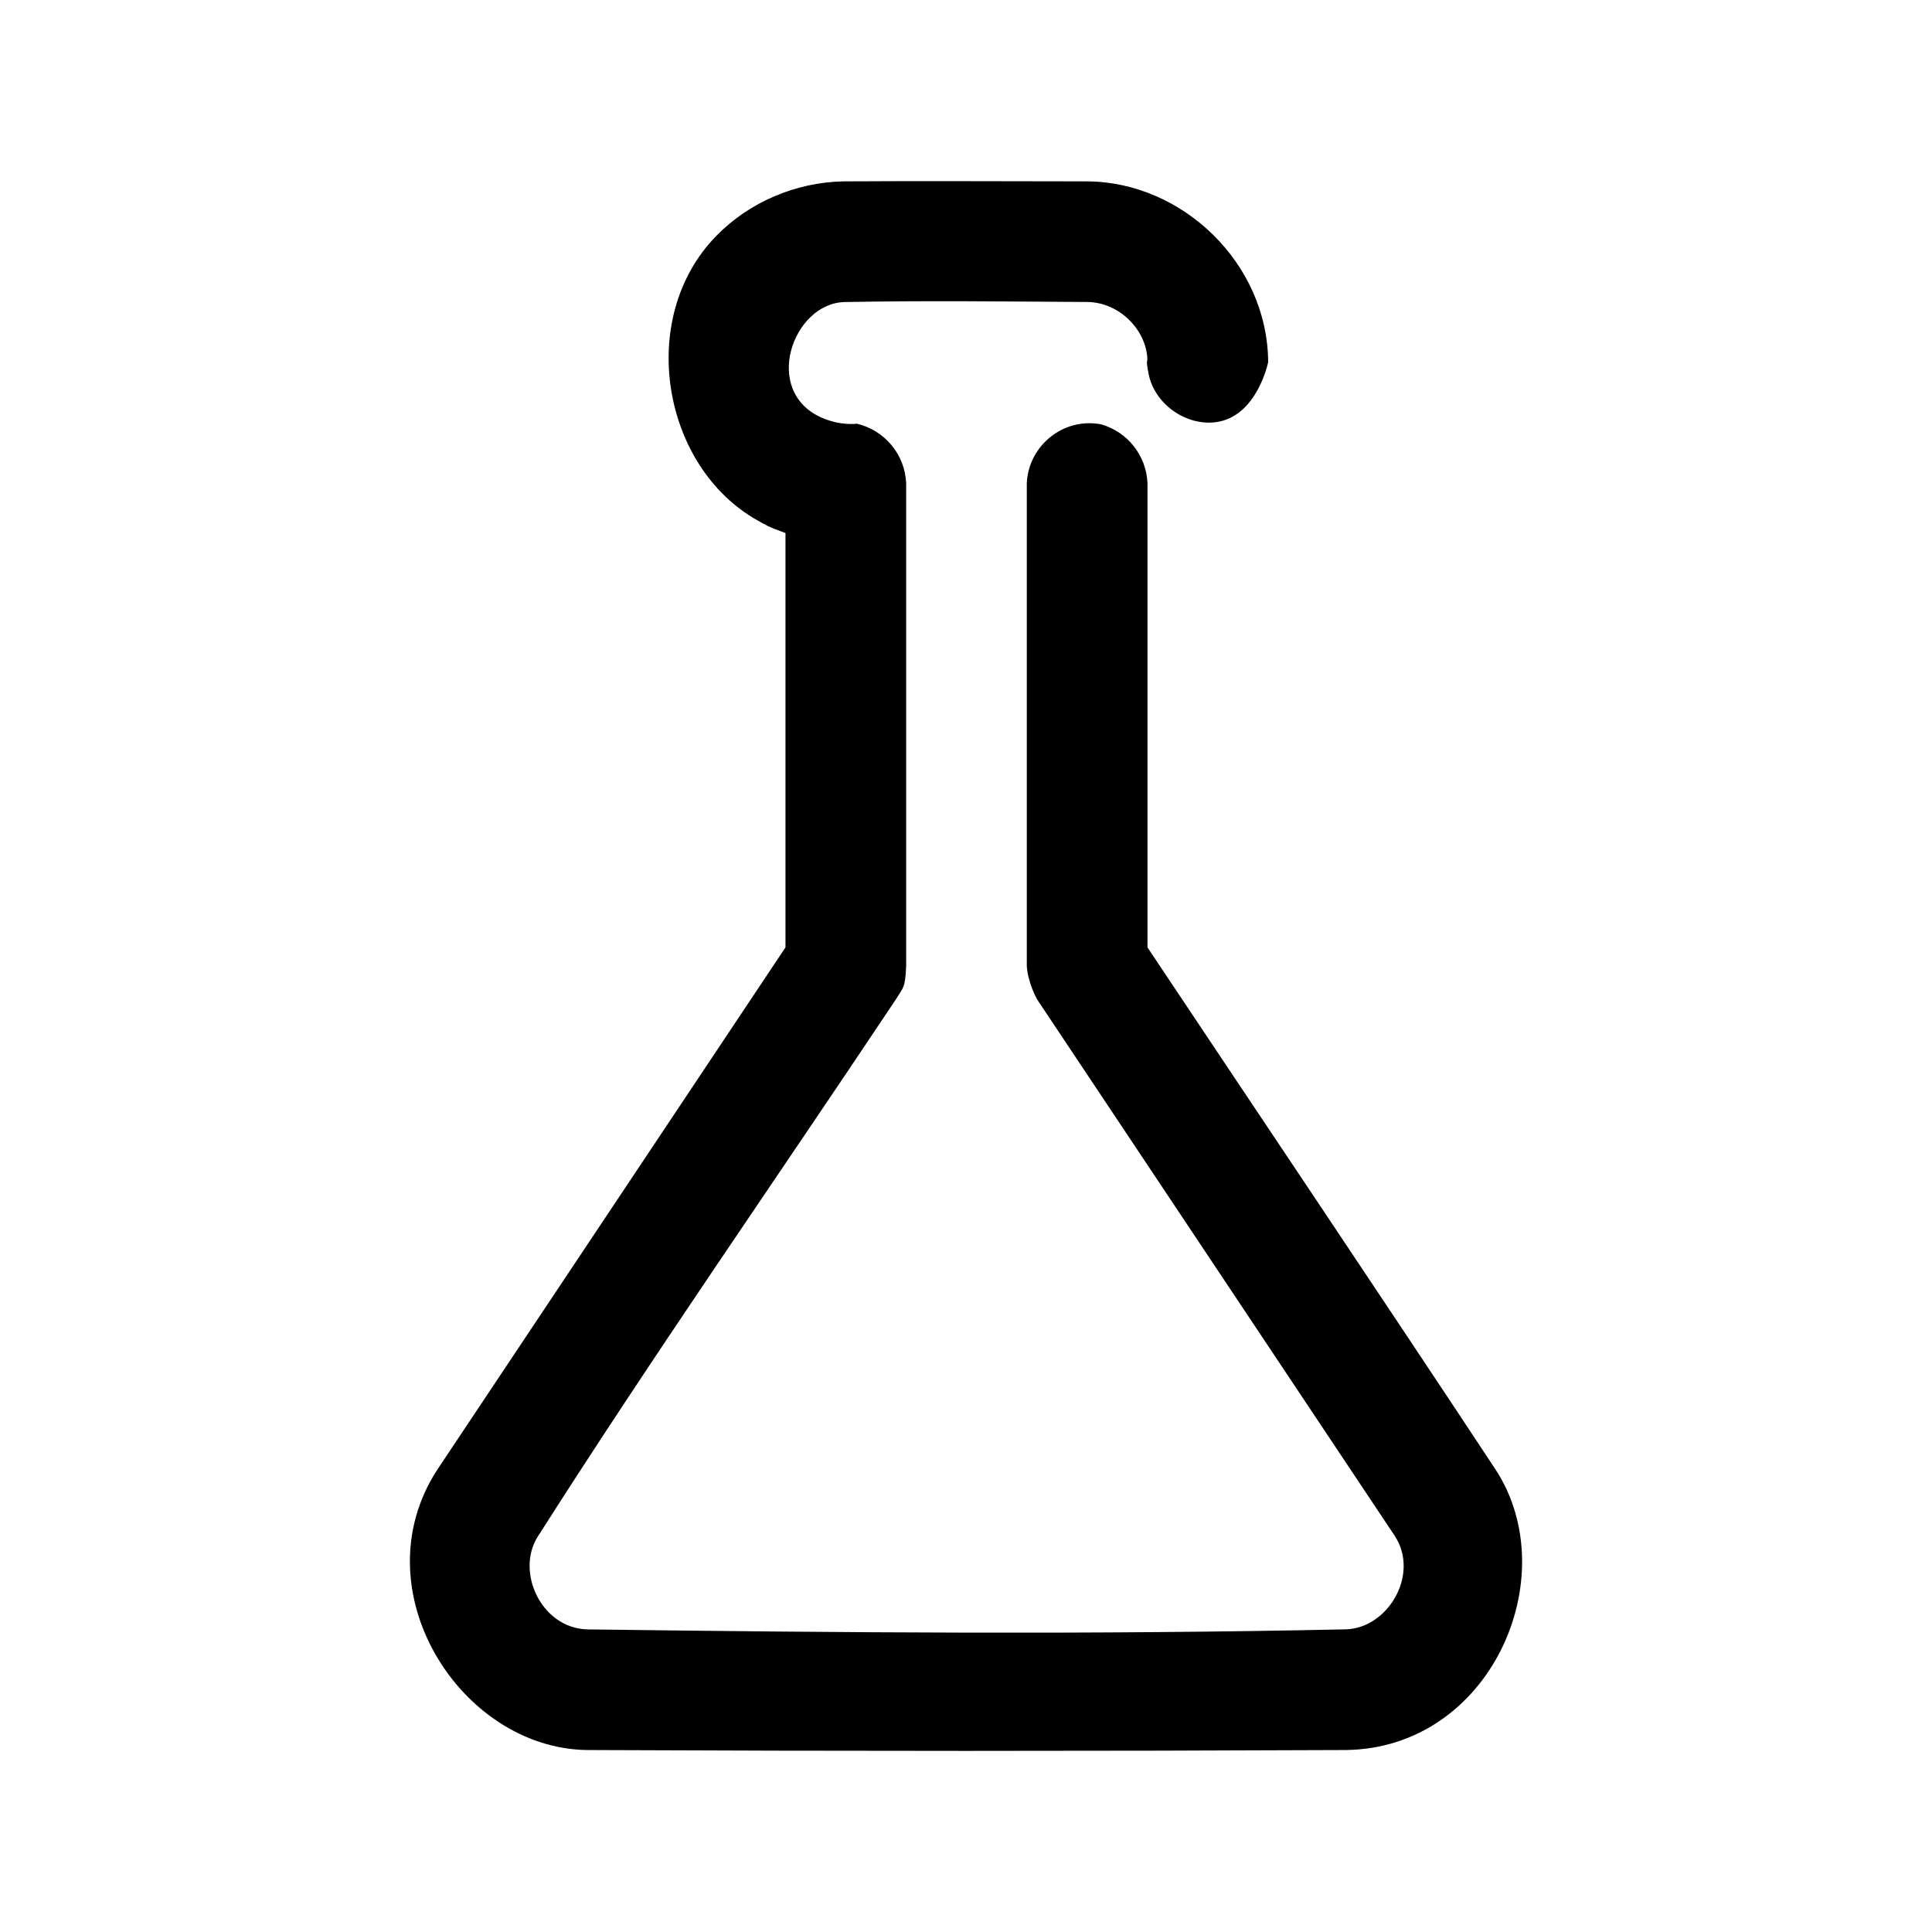 <svg xmlns="http://www.w3.org/2000/svg" xmlns:serif="http://www.serif.com/" fill-rule="evenodd" stroke-linejoin="round" stroke-miterlimit="2" clip-rule="evenodd" viewBox="0 0 32 32"><rect width="32" height="32" fill="none" serif:id="flask chemical bottle"/><path d="M18.242,7.029c0.435,0.128 0.742,0.512 0.764,0.971l0,7.692c1.923,2.885 3.859,5.762 5.77,8.655c1.15,1.775 -0.086,4.608 -2.483,4.639c-4.19,0.019 -8.38,0.019 -12.57,0c-2.097,-0.027 -3.771,-2.651 -2.483,-4.639l5.77,-8.655l0,-6.863c-0.3,-0.108 -0.325,-0.133 -0.462,-0.209c-1.578,-0.882 -2.017,-3.348 -0.684,-4.713c0.548,-0.561 1.318,-0.888 2.107,-0.903c1.346,-0.009 2.693,0 4.039,0c1.568,0.01 2.984,1.348 2.995,2.994c0,0 -0.18,0.895 -0.857,0.993c-0.503,0.072 -1.028,-0.301 -1.124,-0.8c-0.053,-0.273 -0.01,-0.154 -0.023,-0.293c-0.052,-0.484 -0.491,-0.886 -0.981,-0.896c-1.346,-0.008 -2.692,-0.025 -4.037,0.001c-0.854,0.027 -1.362,1.468 -0.384,1.91c0.321,0.145 0.594,0.105 0.594,0.105c0.46,0.108 0.794,0.509 0.816,0.982l0,7.995c-0.016,0.377 -0.046,0.353 -0.168,0.554c-1.979,2.969 -4.022,5.896 -5.937,8.907c-0.365,0.585 0.064,1.515 0.828,1.532c4.187,0.054 8.375,0.089 12.561,-0.001c0.694,-0.02 1.22,-0.902 0.815,-1.538c-0.005,-0.009 -0.005,-0.009 -0.011,-0.017l-5.922,-8.883c0,0 -0.156,-0.283 -0.168,-0.554l0,-7.995c0.03,-0.615 0.6,-1.093 1.235,-0.971Z"/></svg>